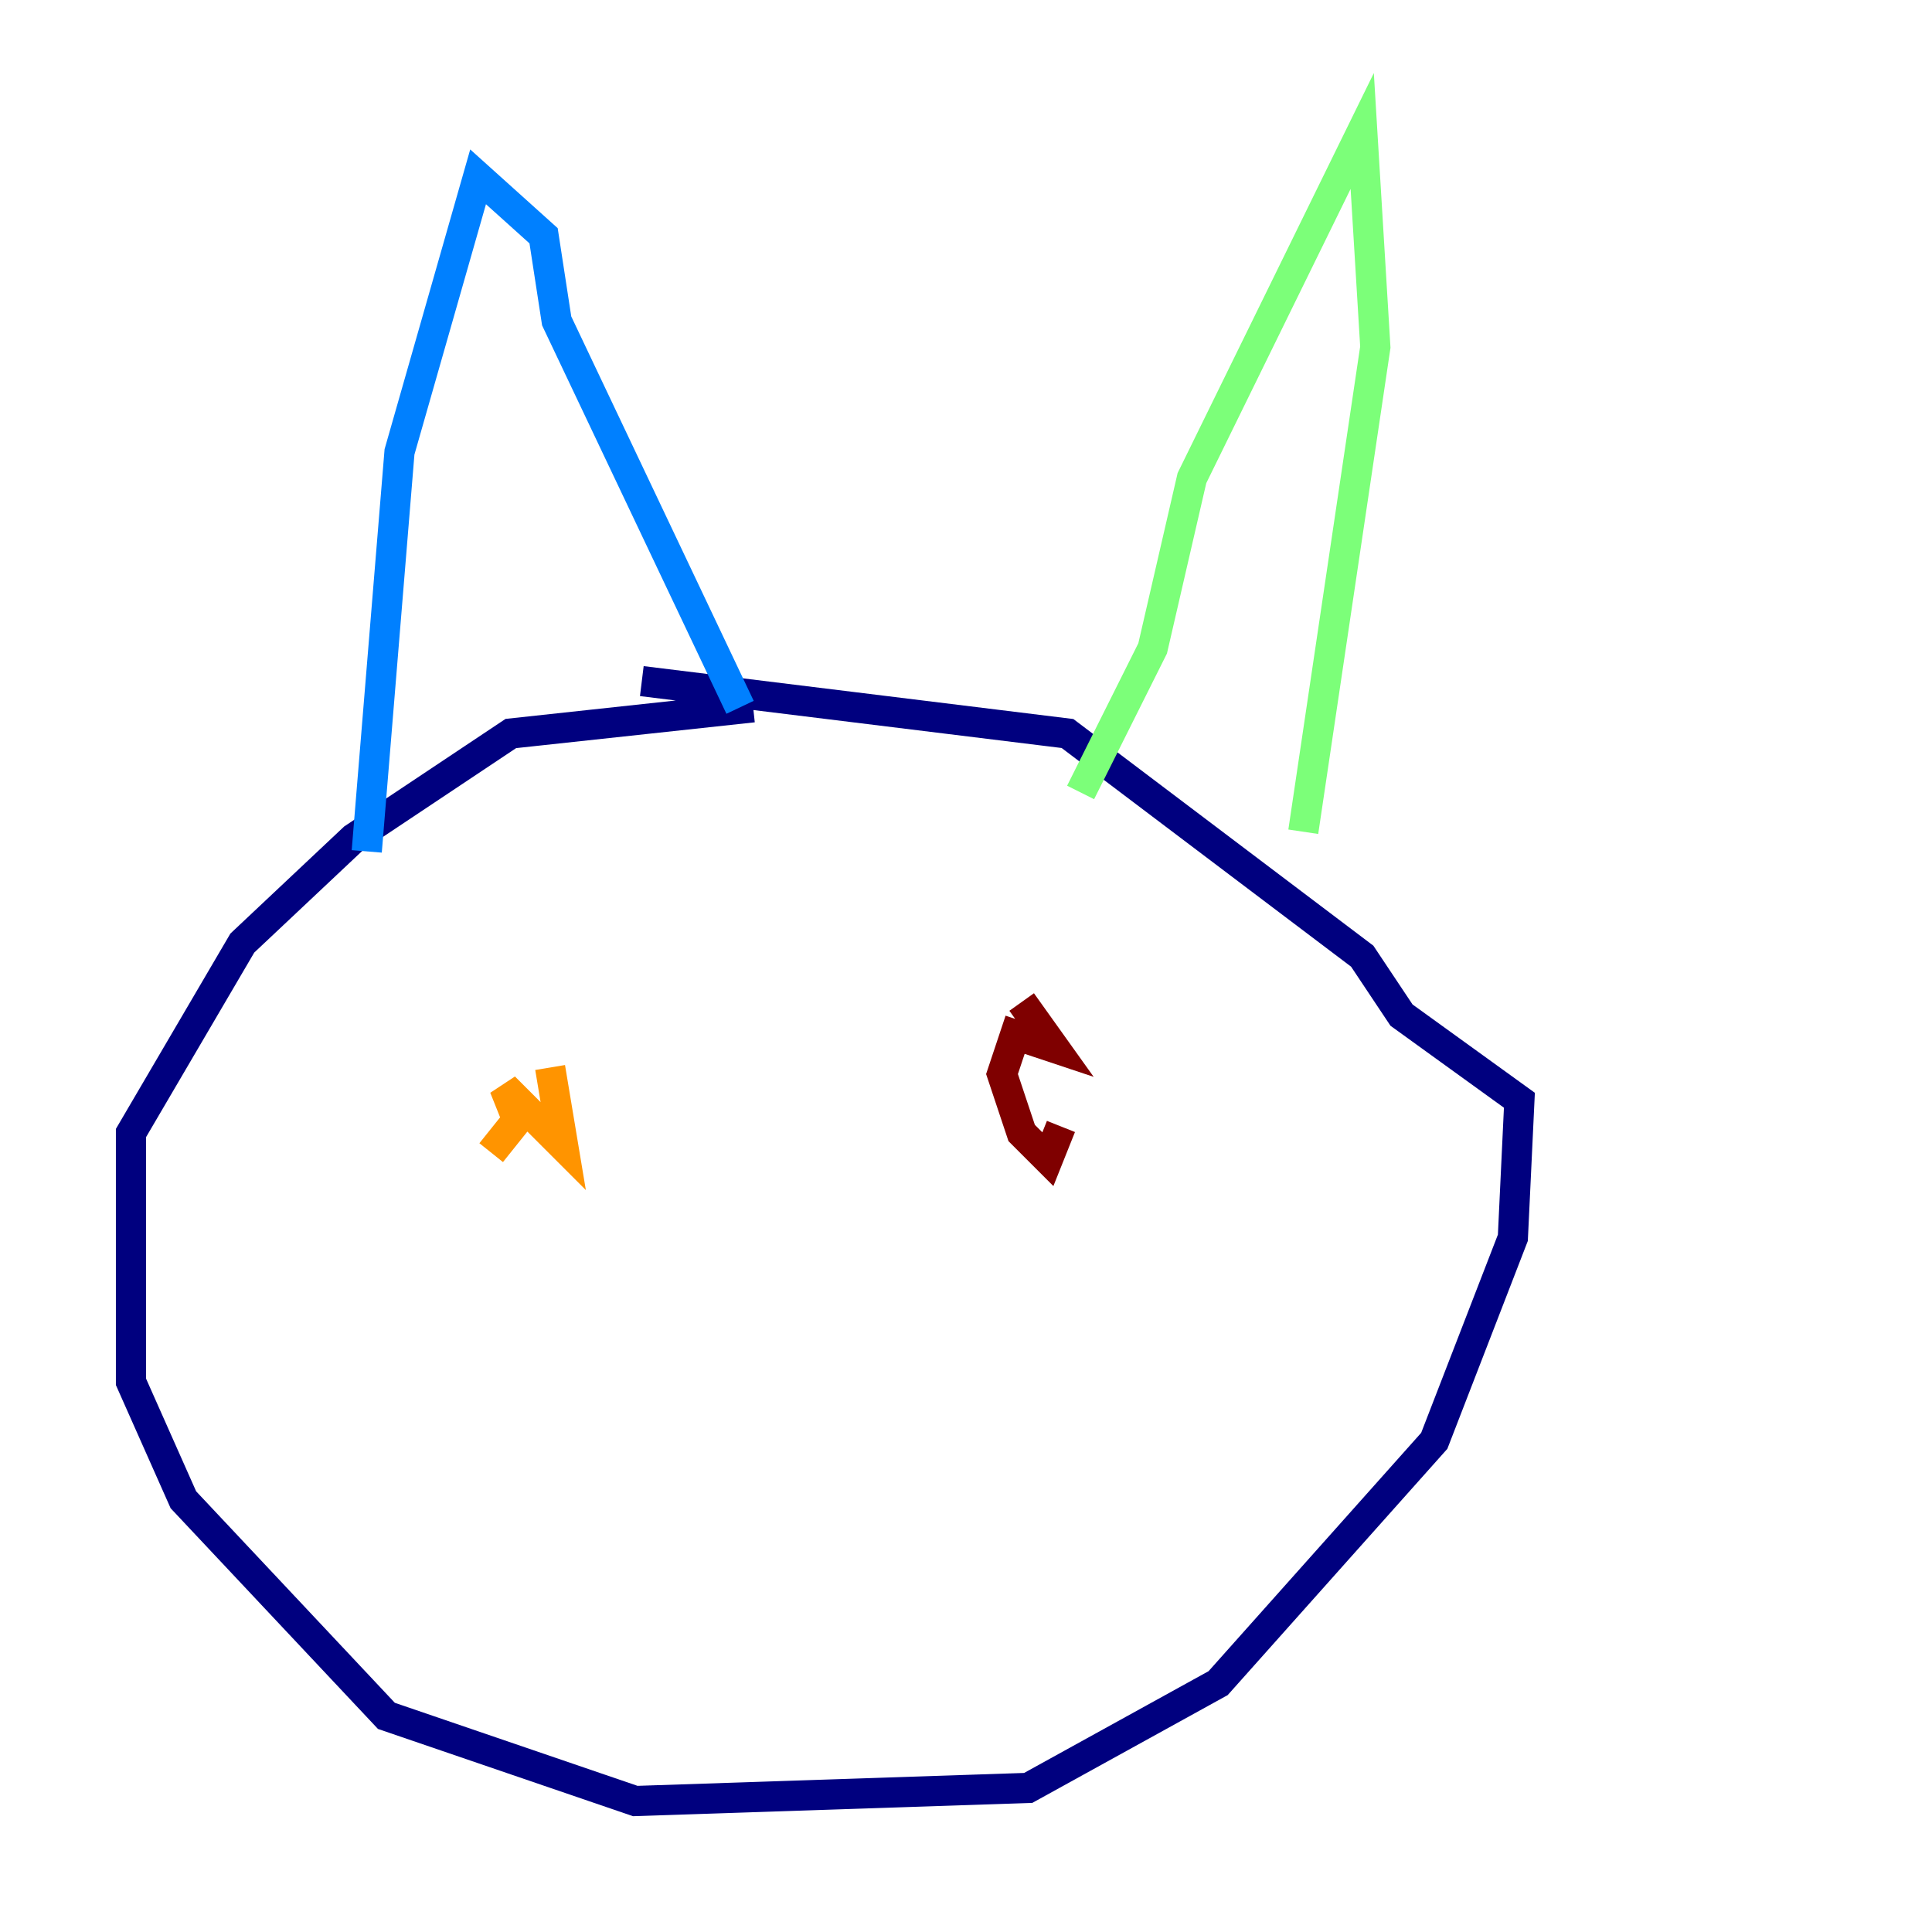 <?xml version="1.0" encoding="utf-8" ?>
<svg baseProfile="tiny" height="128" version="1.2" viewBox="0,0,128,128" width="128" xmlns="http://www.w3.org/2000/svg" xmlns:ev="http://www.w3.org/2001/xml-events" xmlns:xlink="http://www.w3.org/1999/xlink"><defs /><polyline fill="none" points="49.898,46.861 33.844,48.597 23.43,55.539 16.054,62.481 8.678,75.064 8.678,91.552 12.149,99.363 25.6,113.681 42.088,119.322 68.122,118.454 80.705,111.512 95.024,95.458 100.231,82.007 100.664,72.895 92.854,67.254 90.251,63.349 70.725,48.597 42.522,45.125" stroke="#00007f" stroke-width="2" /><polyline fill="none" points="24.298,56.407 26.468,29.939 31.675,11.715 36.014,15.62 36.881,21.261 49.031,46.861" stroke="#0080ff" stroke-width="2" /><polyline fill="none" points="71.593,52.502 76.366,42.956 78.969,31.675 90.251,8.678 91.119,22.997 86.346,55.105" stroke="#7cff79" stroke-width="2" /><polyline fill="none" points="32.542,76.366 34.278,74.197 33.41,72.027 37.315,75.932 36.447,70.725" stroke="#ff9400" stroke-width="2" /><polyline fill="none" points="67.688,66.386 69.858,69.424 67.254,68.556 66.386,71.159 67.688,75.064 69.424,76.8 70.291,74.63" stroke="#7f0000" stroke-width="2" /></svg>
